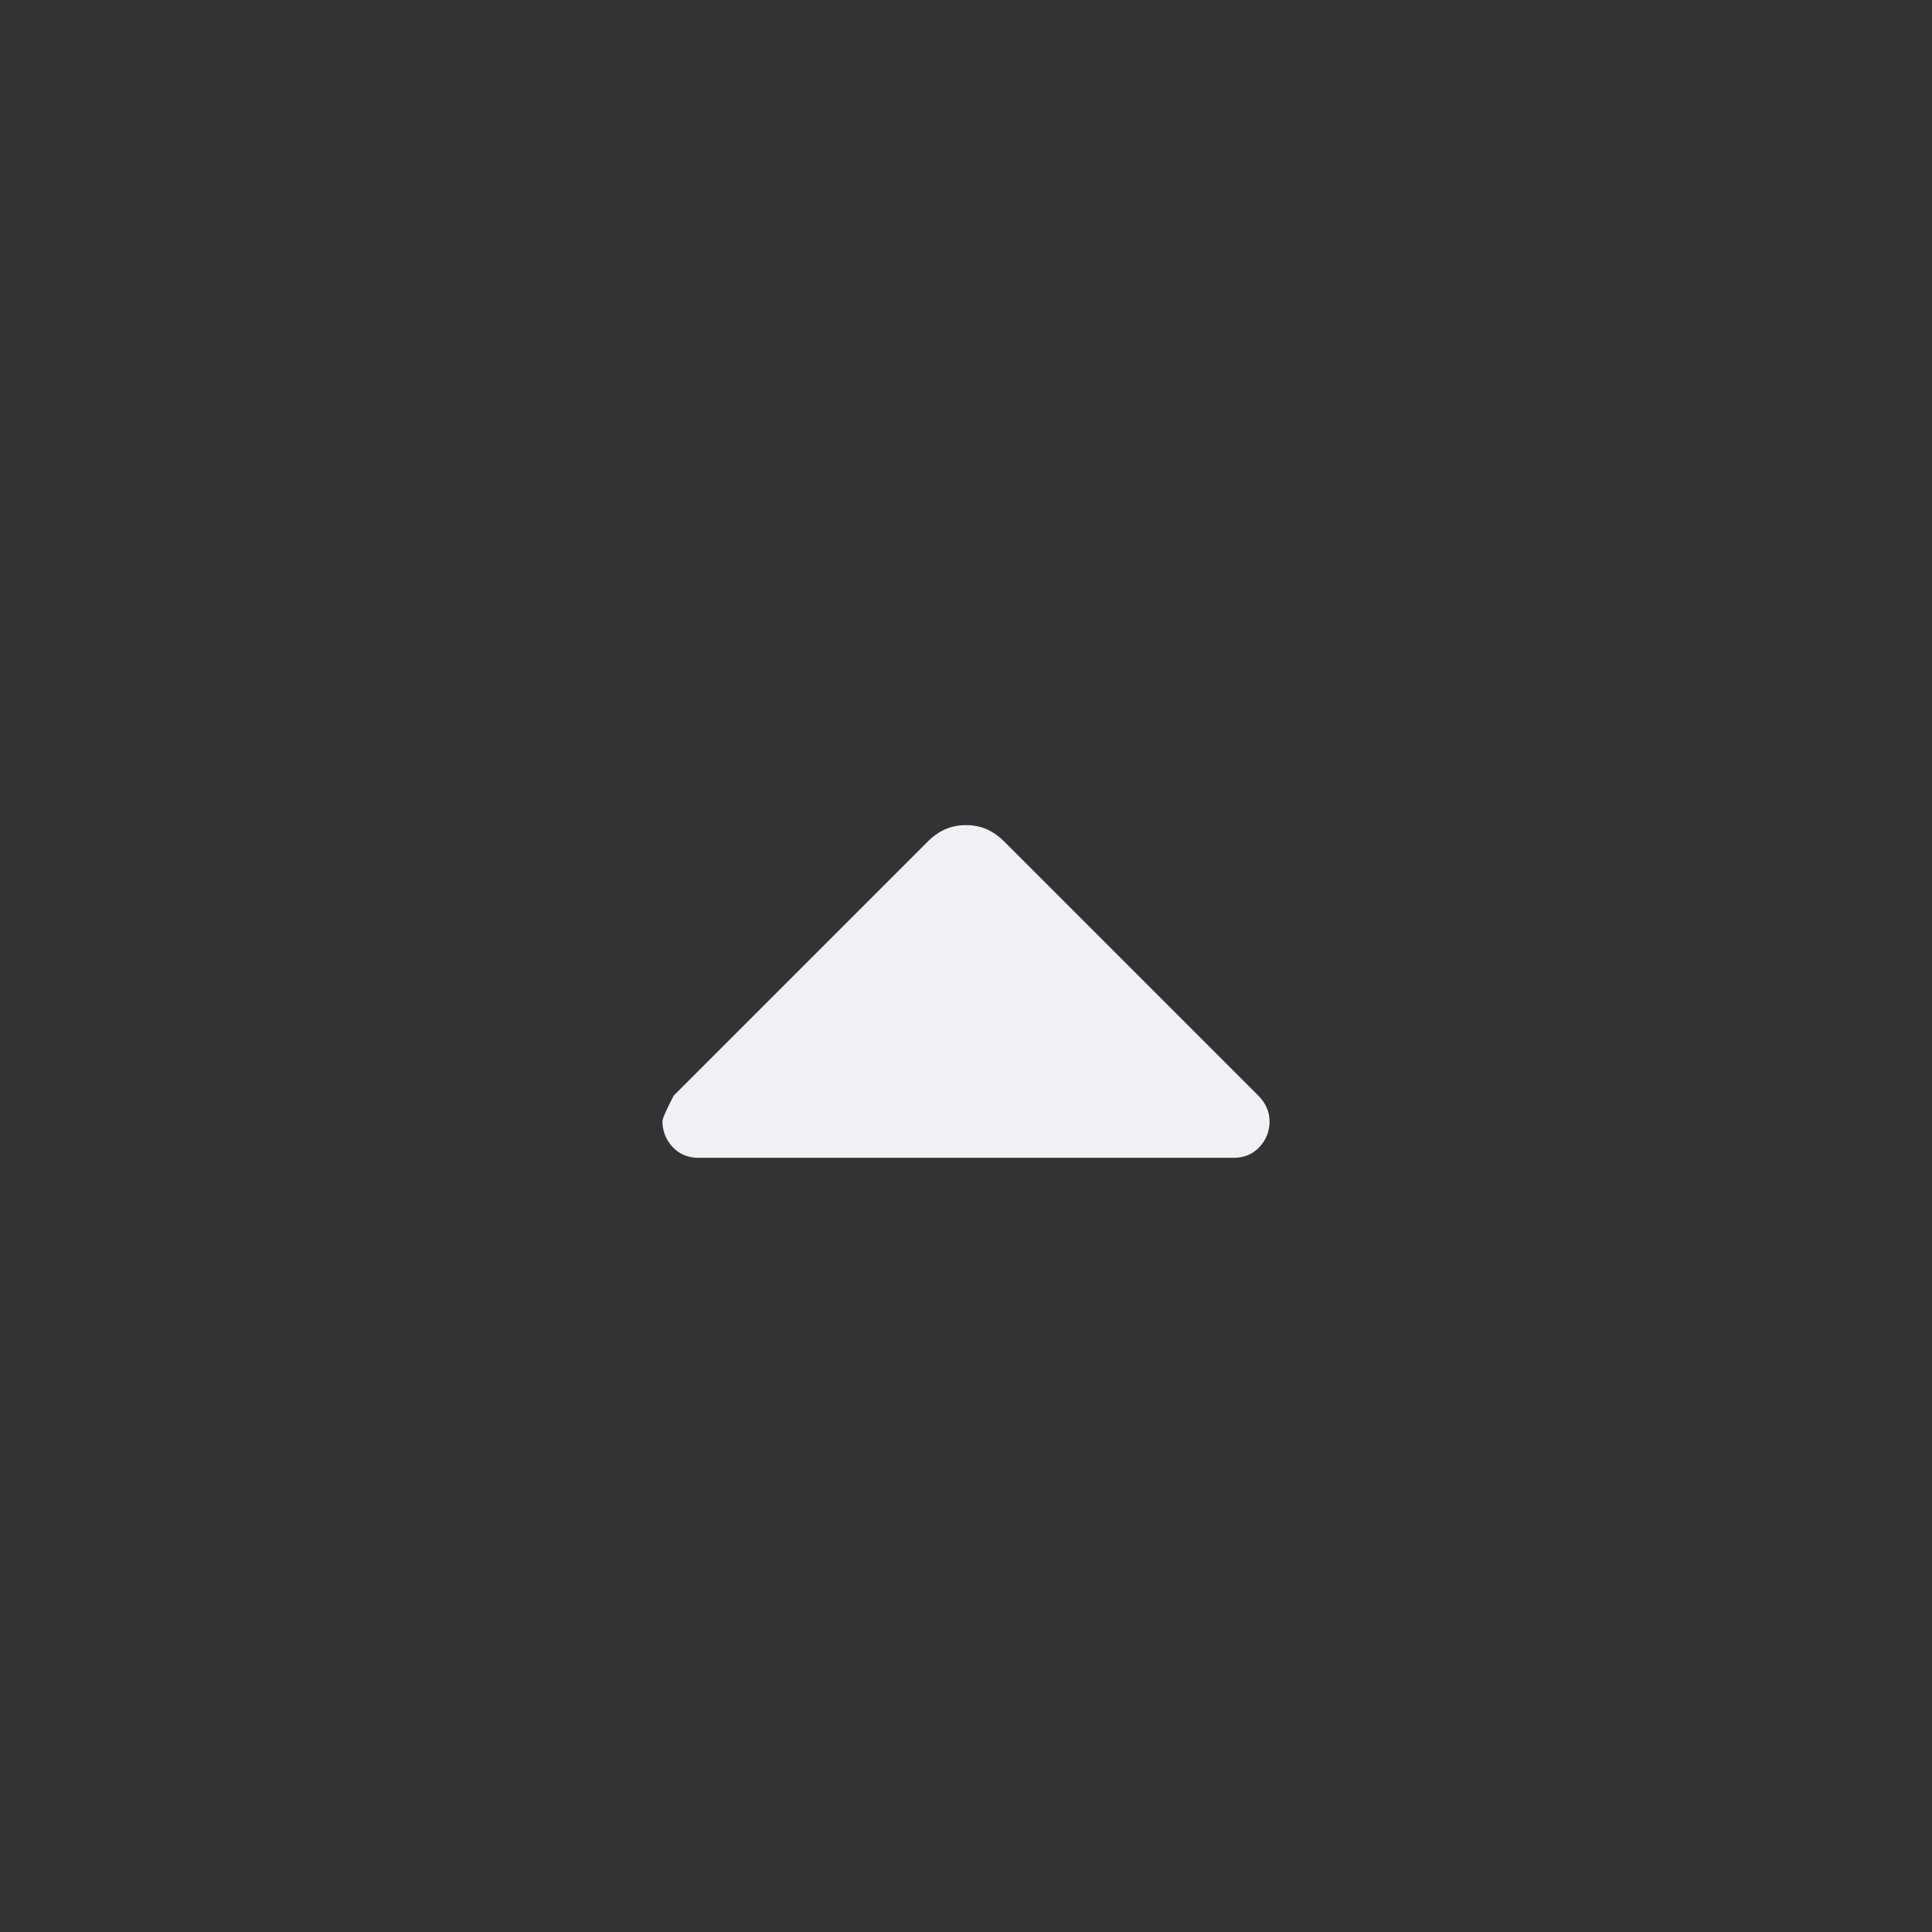 <svg width="24" height="24" viewBox="0 0 24 24" fill="none" xmlns="http://www.w3.org/2000/svg">
<rect x="0" y="0" width="24" height="24" fill="#333333" stroke="none"/>
<g id="icon">
<path id="Vector" d="M12.48 10.459L15.631 13.61C15.674 13.653 15.709 13.702 15.733 13.755C15.758 13.809 15.771 13.867 15.771 13.928C15.771 14.05 15.73 14.157 15.647 14.247C15.564 14.338 15.455 14.383 15.319 14.383L8.681 14.383C8.545 14.383 8.436 14.337 8.353 14.246C8.27 14.155 8.229 14.048 8.229 13.927C8.229 13.896 8.276 13.79 8.369 13.61L11.52 10.459C11.592 10.386 11.667 10.334 11.745 10.3C11.822 10.267 11.907 10.25 12 10.25C12.093 10.25 12.178 10.267 12.255 10.3C12.332 10.334 12.407 10.386 12.48 10.459Z" fill="#F1F1F5"/>
</g>
</svg>
